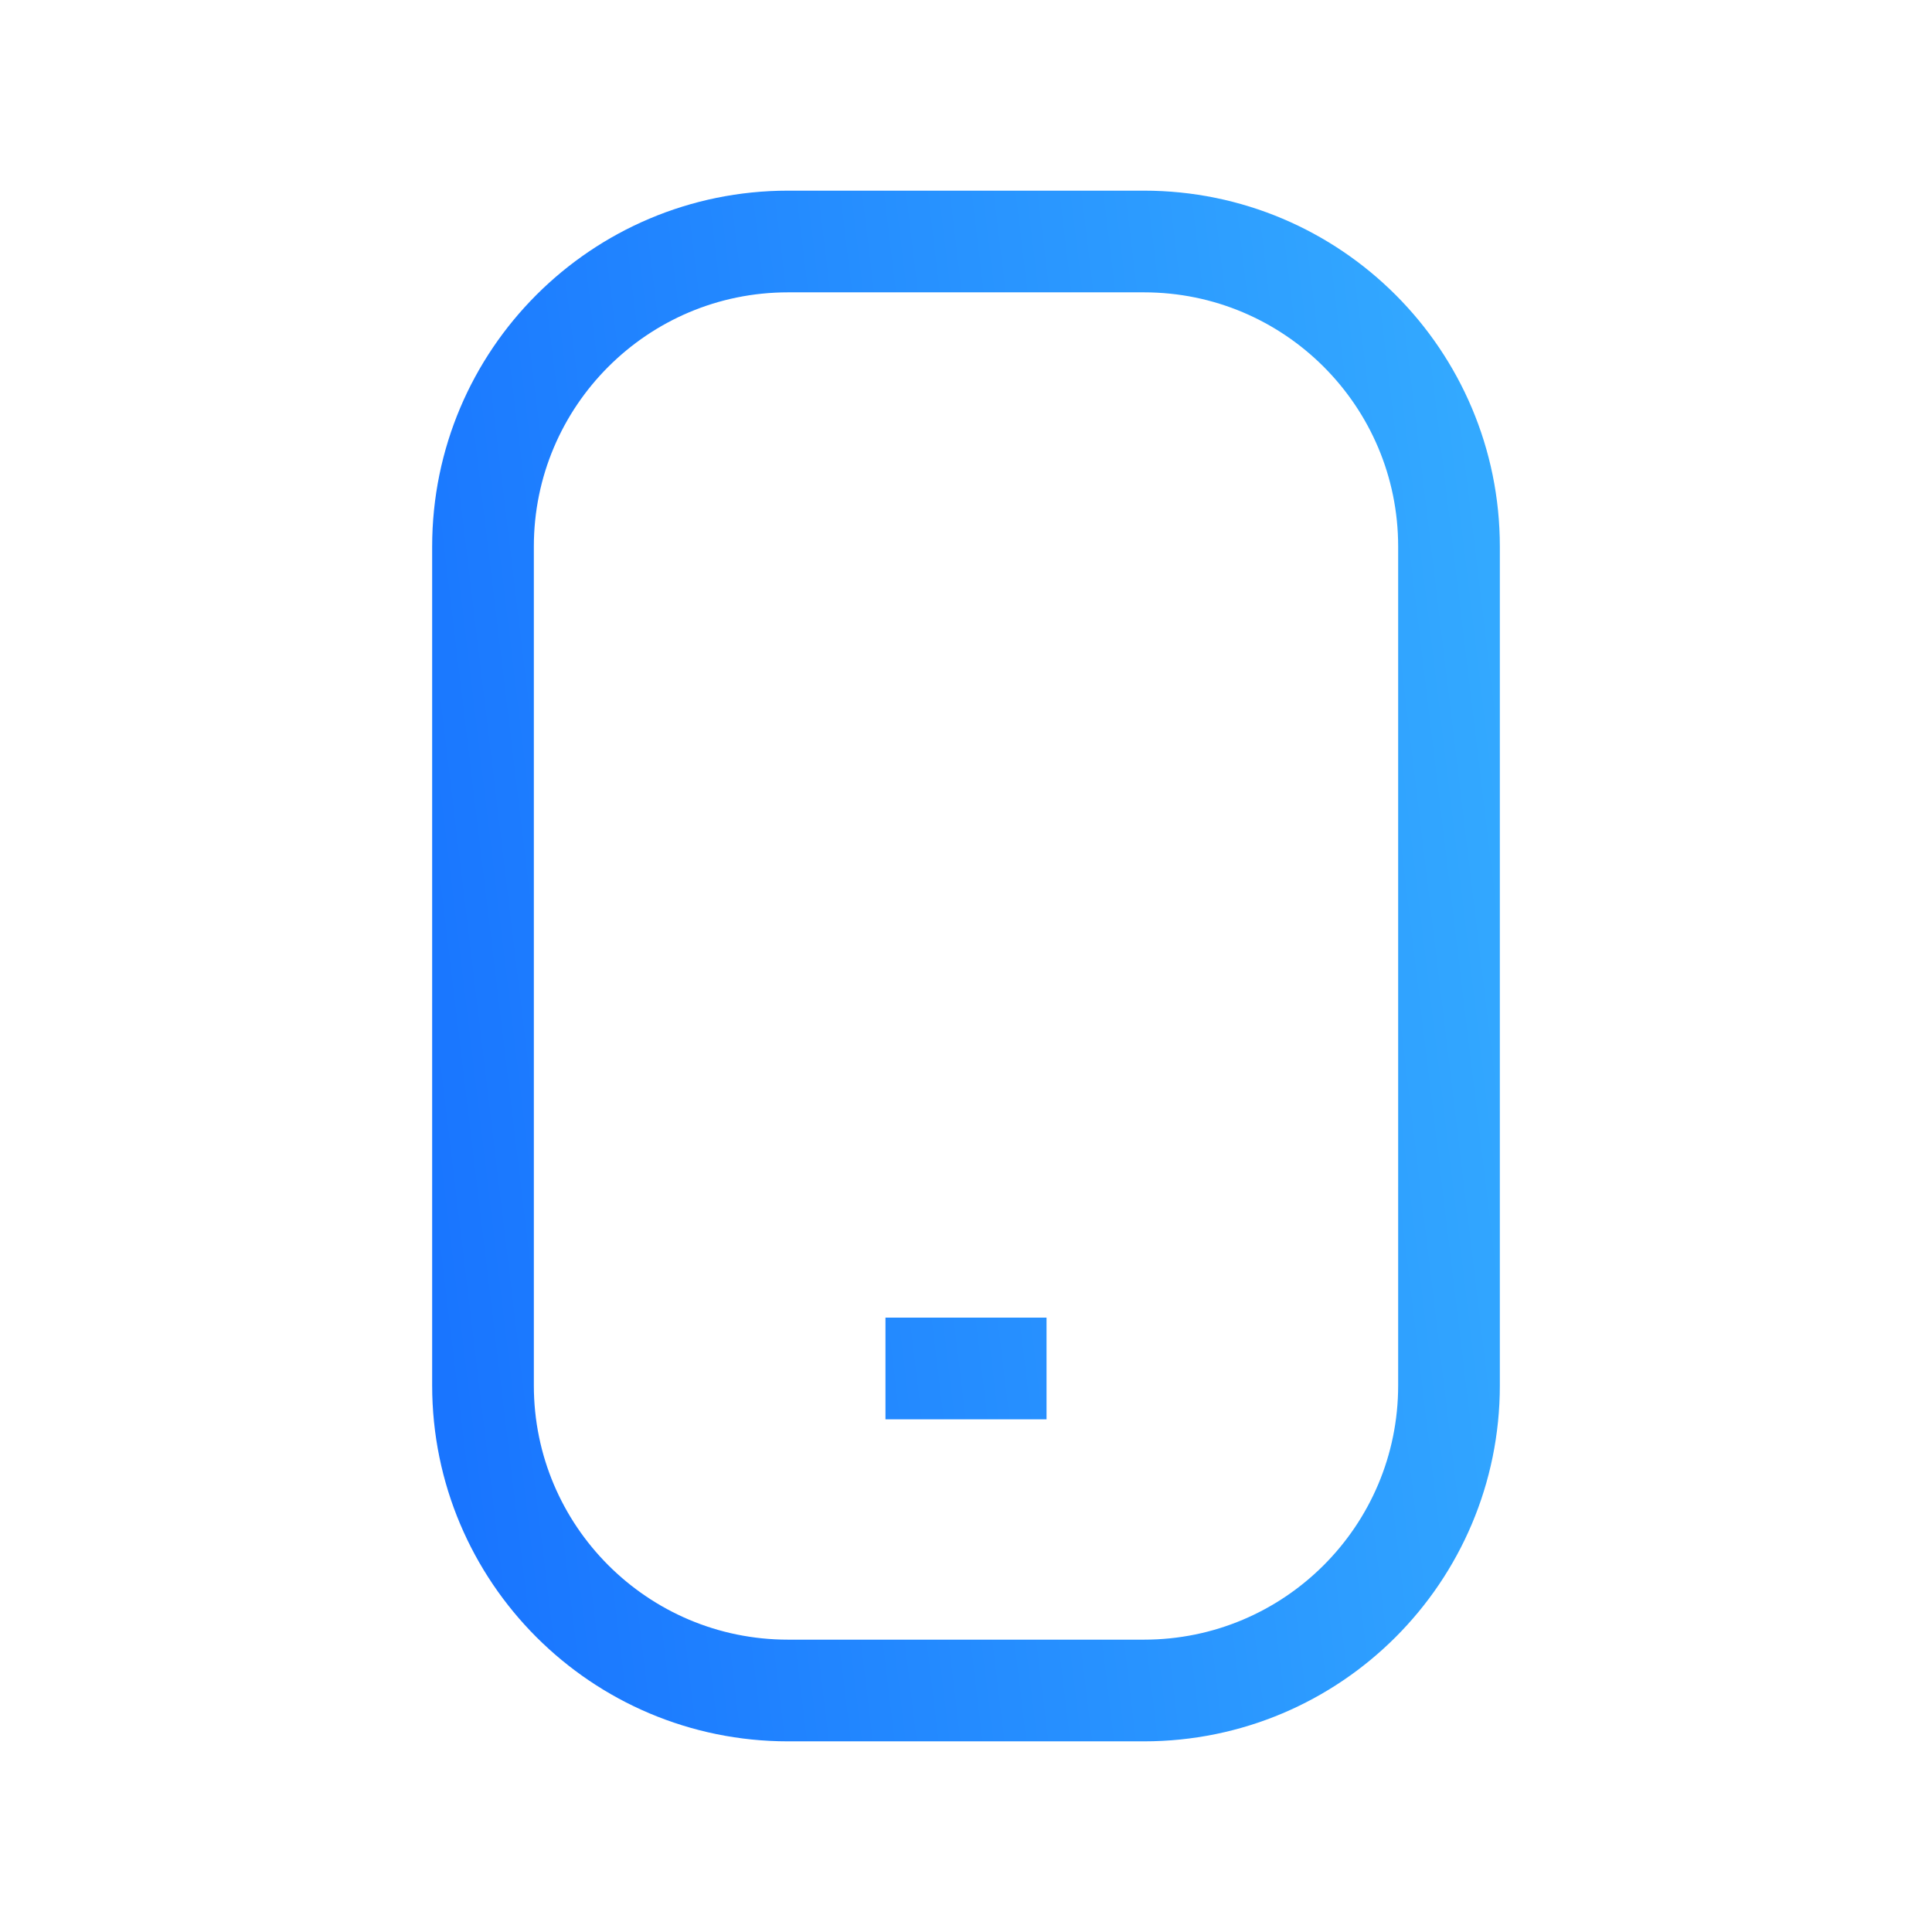 <svg width="19" height="19" viewBox="0 0 19 19" fill="none" xmlns="http://www.w3.org/2000/svg">
<g id="Mobile">
<path id="Vector" d="M8.708 13.458H10.292M7.75 16.625H11.25C12.907 16.625 14.25 15.282 14.25 13.625V5.375C14.25 3.718 12.907 2.375 11.25 2.375H7.75C6.093 2.375 4.75 3.718 4.75 5.375V13.625C4.75 15.282 6.093 16.625 7.75 16.625Z" stroke="url(#paint0_linear_2499_16339)" strokeWidth="1.5" strokeLinecap="round"/>
</g>
<defs>
<linearGradient id="paint0_linear_2499_16339" x1="4.75" y1="16.625" x2="15.804" y2="15.296" gradientUnits="userSpaceOnUse">
<stop stop-color="#1975FF"/>
<stop offset="1" stop-color="#33A9FF"/>
</linearGradient>
</defs>
</svg>
